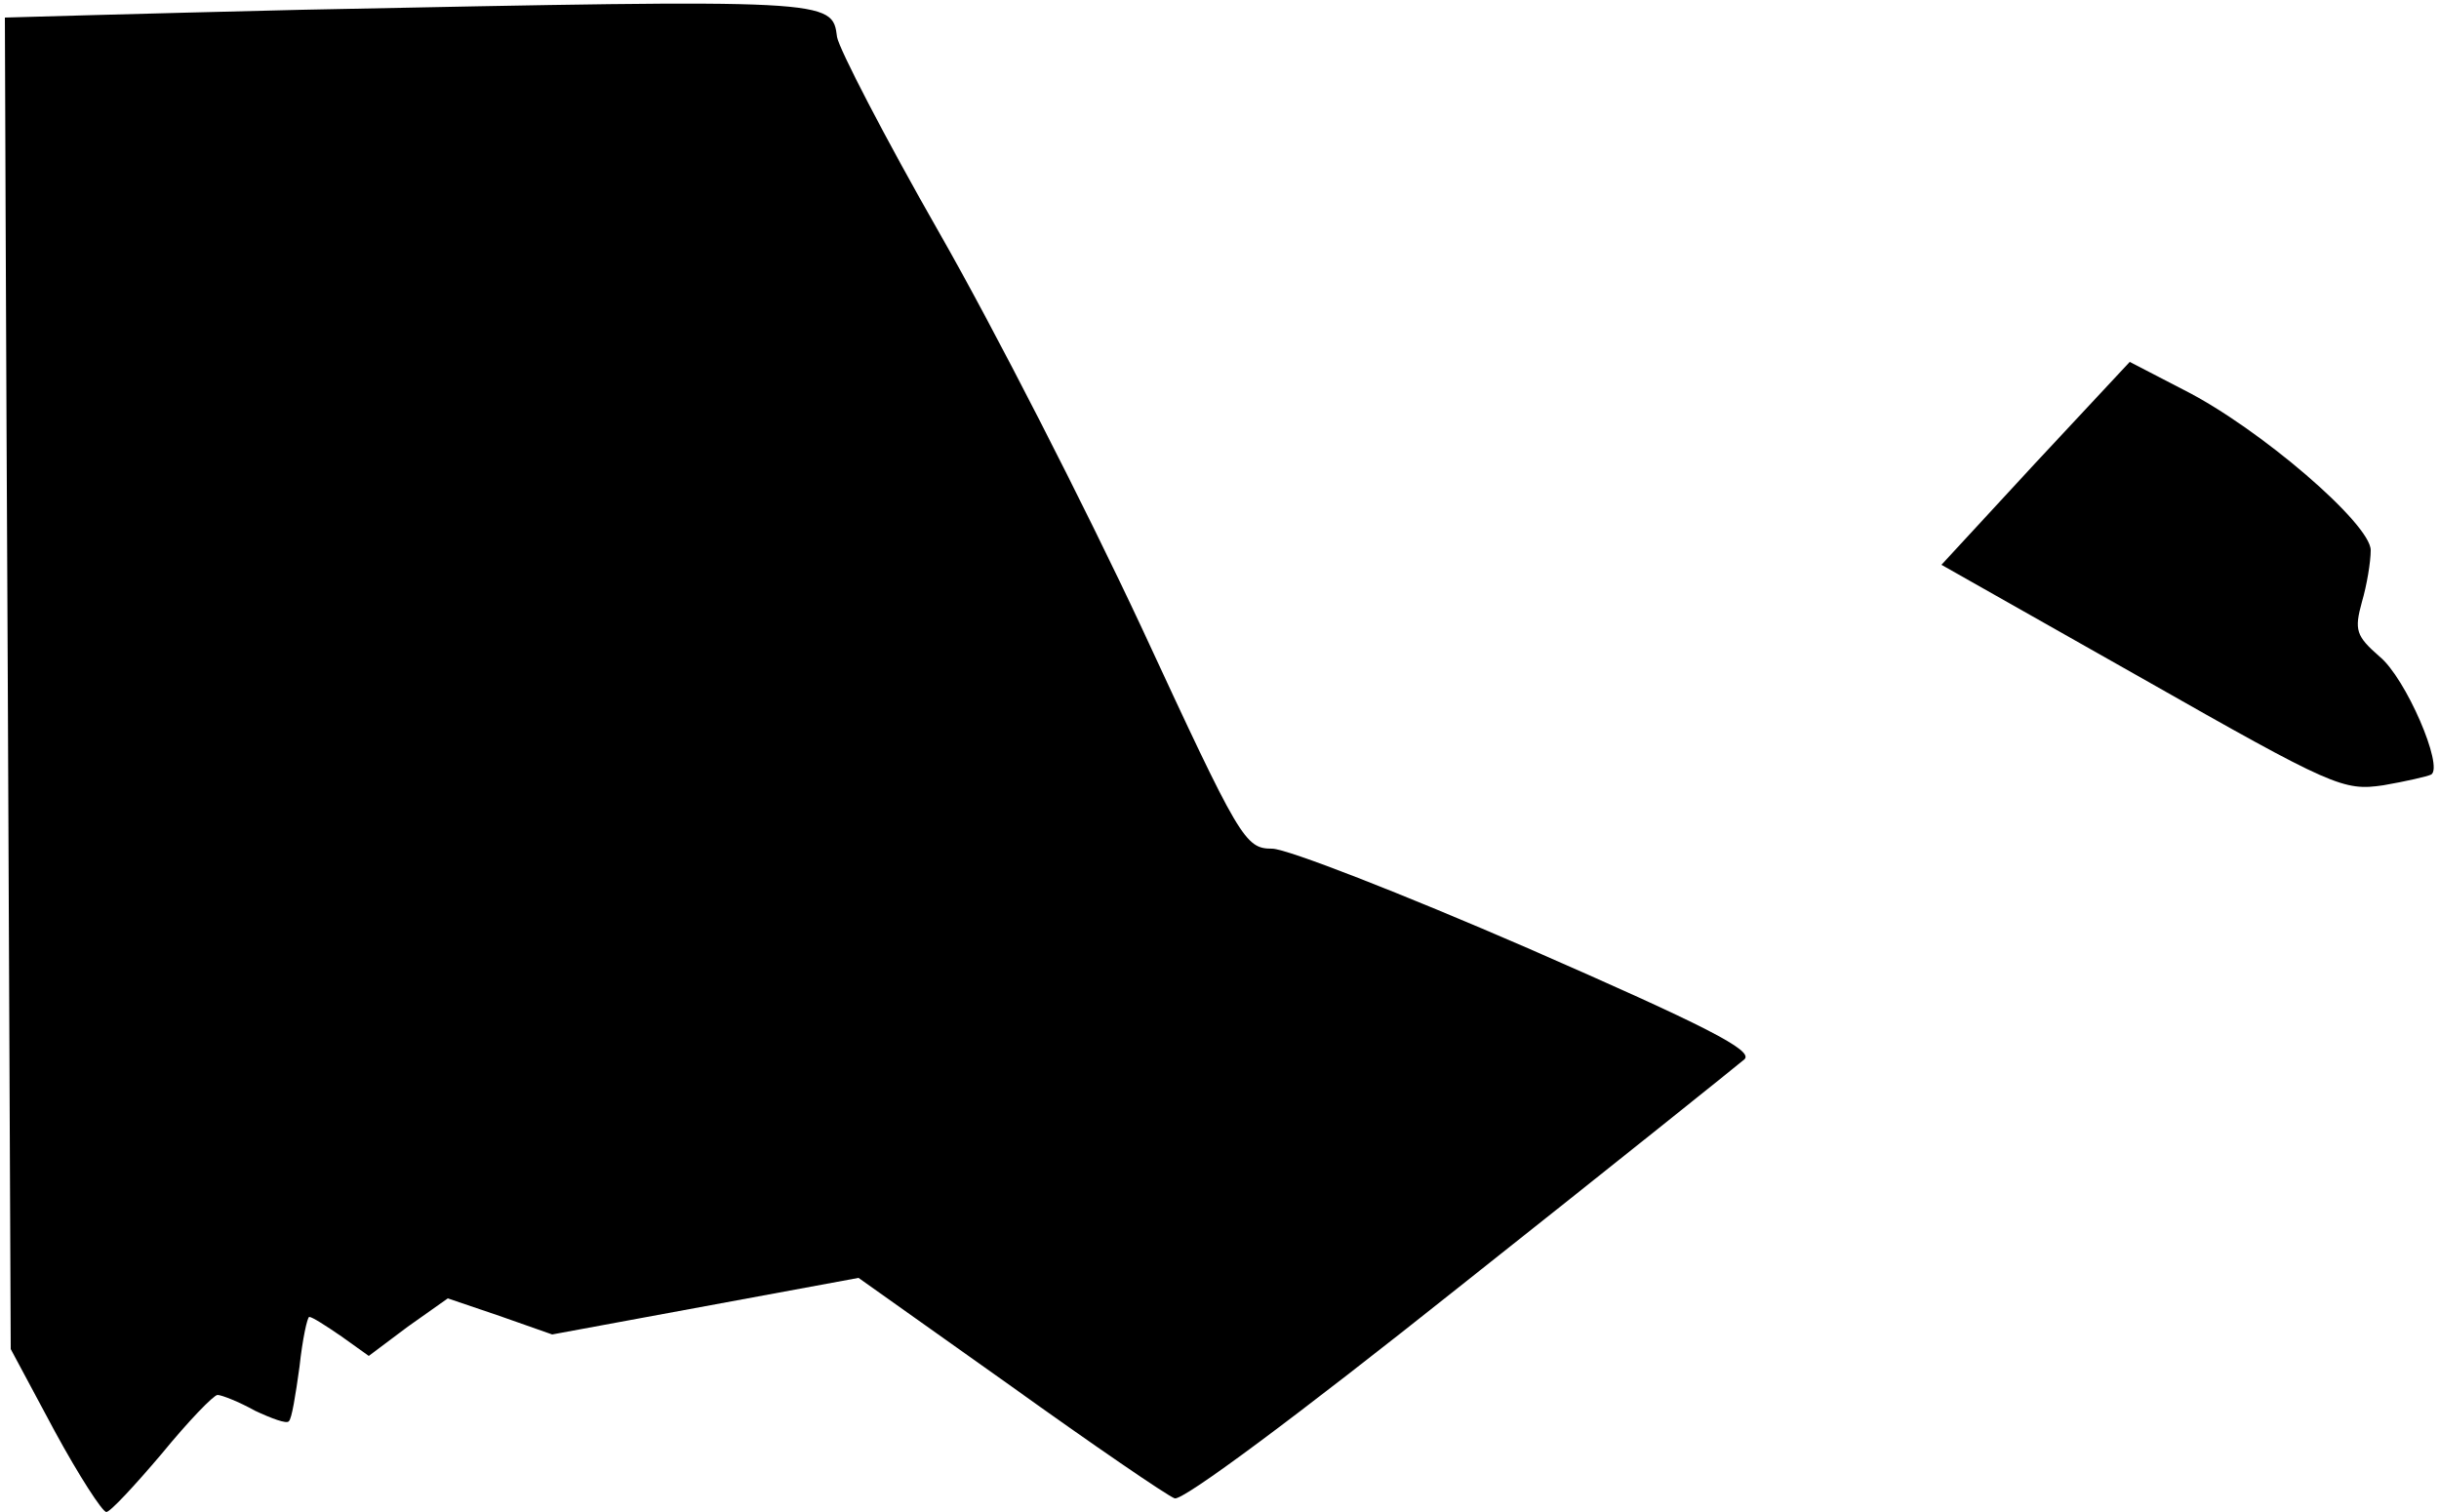 <?xml version="1.0" standalone="no"?>
<!DOCTYPE svg PUBLIC "-//W3C//DTD SVG 20010904//EN"
 "http://www.w3.org/TR/2001/REC-SVG-20010904/DTD/svg10.dtd">
<svg version="1.0" xmlns="http://www.w3.org/2000/svg"
 width="250pt" height="155pt" viewBox="0 0 250 155"
 preserveAspectRatio="xMidYMid meet">
<g transform="translate(0,155) scale(0.1,-0.1)"
fill="#000000" stroke="none">
<path fill="#000000" stroke="none" d="M310 1540 c-168 -4 -305 -8 -305 -8 0
-1 1 -309 3 -684 l3 -681 45 -84 c25 -46 49 -83 53 -83 4 0 29 27 57 60 27 33
53 60 57 60 4 0 22 -7 38 -16 17 -8 33 -14 35 -11 3 2 7 27 11 56 3 28 8 51
10 51 3 0 17 -9 33 -20 l28 -20 40 30 41 29 53 -18 54 -19 157 29 157 29 155
-110 c85 -61 161 -113 169 -116 8 -3 125 84 292 217 154 122 285 227 292 233
10 9 -39 34 -222 114 -129 56 -247 102 -262 102 -28 0 -33 9 -134 227 -58 124
-151 306 -207 404 -56 98 -103 189 -105 201 -5 39 -4 39 -548 28z"/>
<path fill="#000000" stroke="none" d="M2086 1075 l-96 -104 205 -116 c197
-112 207 -116 248 -110 23 4 45 9 49 11 13 8 -26 99 -53 121 -24 21 -26 27
-18 56 5 17 9 41 9 53 0 27 -114 125 -191 164 l-56 29 -97 -104z"/>
</g>
</svg>
